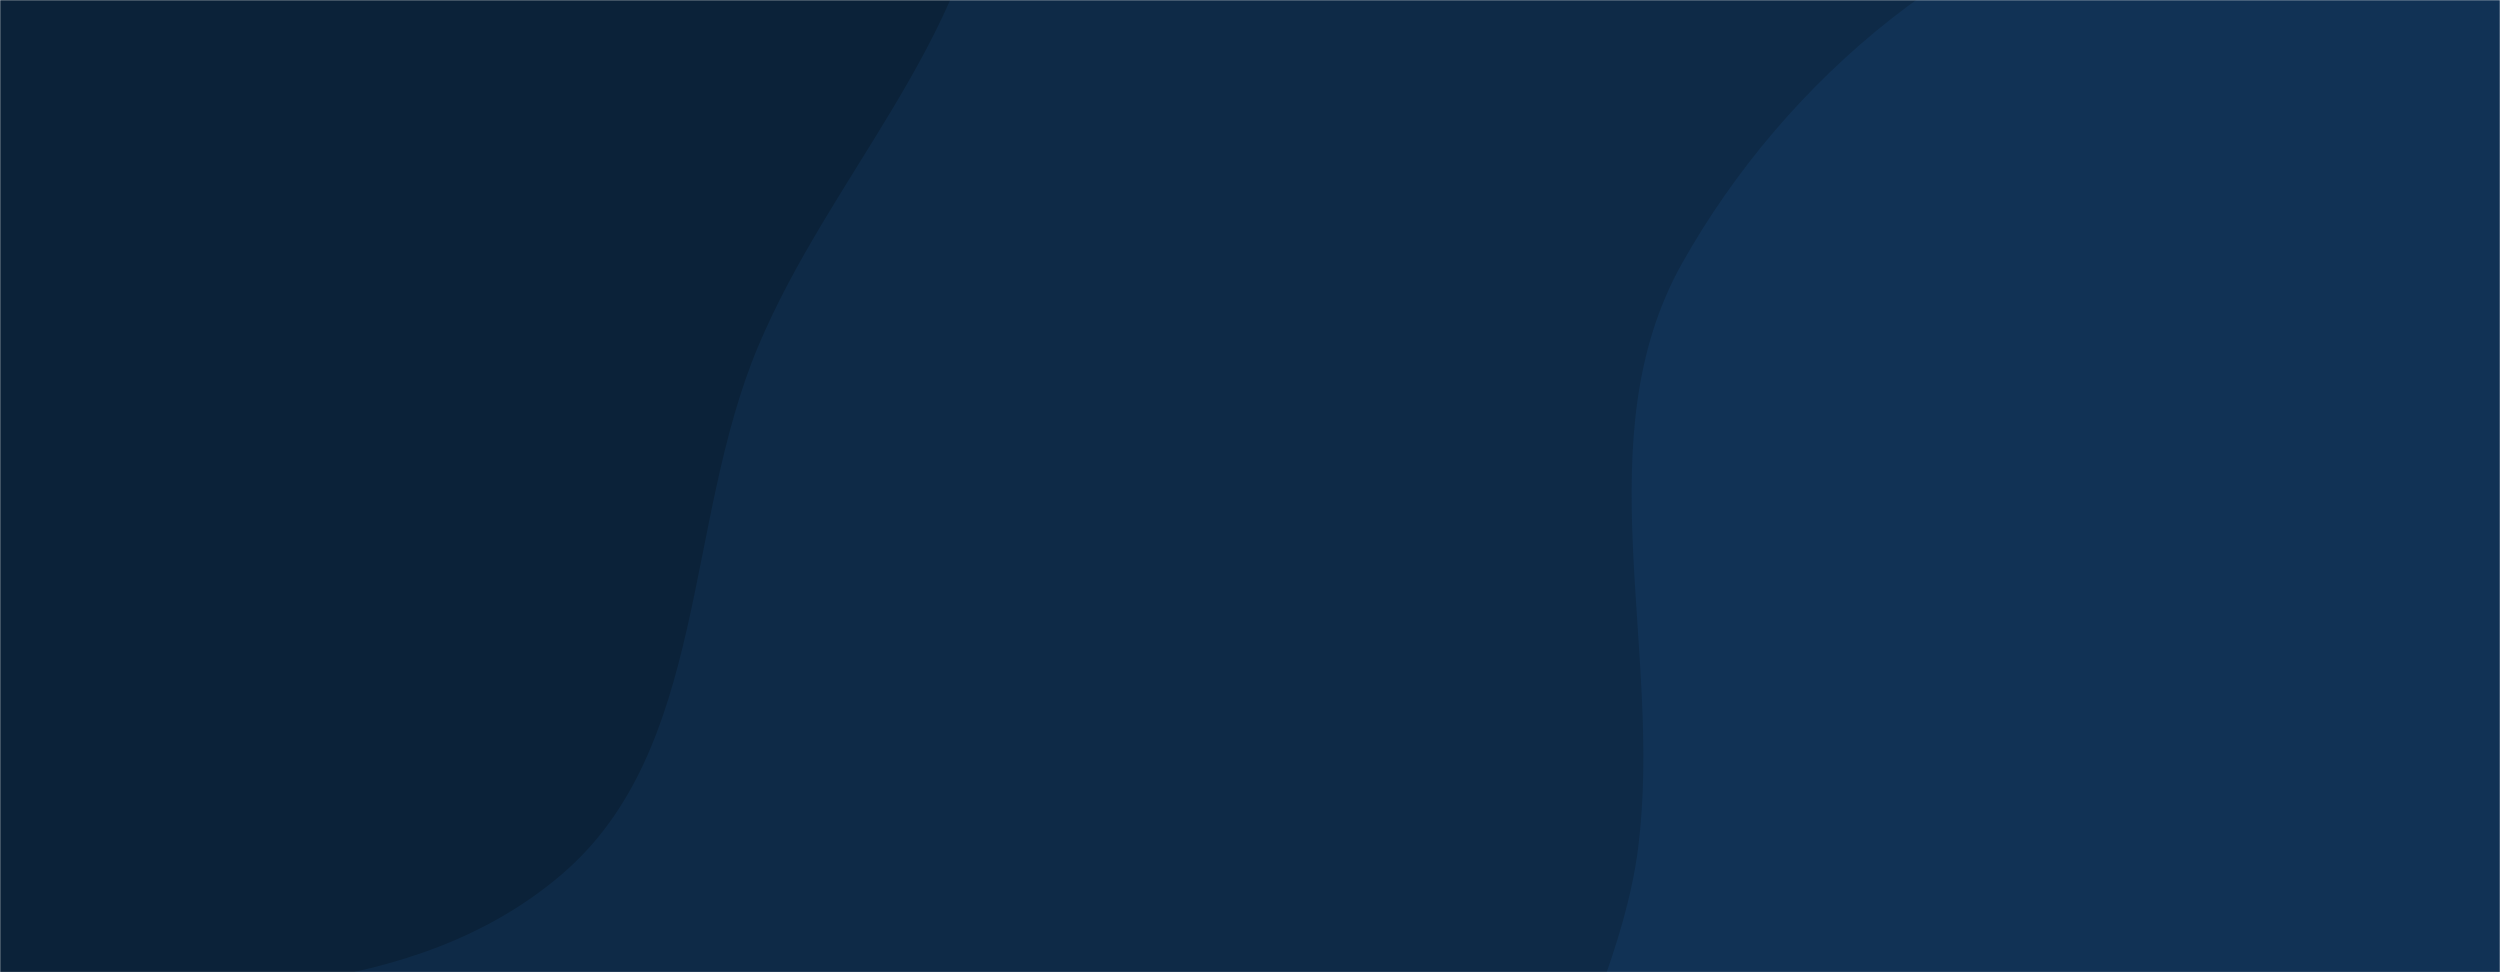 <svg xmlns="http://www.w3.org/2000/svg" version="1.1" xmlns:xlink="http://www.w3.org/1999/xlink" xmlns:svgjs="http://svgjs.dev/svgjs" width="1440" height="560" preserveAspectRatio="none" viewBox="0 0 1440 560">
    <g mask="url(&quot;#SvgjsMask1000&quot;)" fill="none">
        <rect width="1440" height="560" x="0" y="0" fill="#0e2a47"></rect>
        <path d="M0,573.237C112.627,572.739,238.062,576.812,323.629,503.577C407.5,431.794,393.88,301.187,436.731,199.448C477.869,101.775,559.026,23.395,570.26,-81.991C583.289,-204.21,584.982,-344.255,504.602,-437.24C424.214,-530.235,283.915,-534.052,162.56,-553.627C54.222,-571.102,-59.125,-587.96,-159.856,-544.421C-255.775,-502.962,-304.677,-402.262,-372.181,-322.497C-438.779,-243.802,-532.732,-180.574,-553.271,-79.548C-574.158,23.189,-520.533,122.657,-482.547,220.372C-442.316,323.862,-415.1,440.904,-325.472,506.445C-234.225,573.17,-113.04,573.737,0,573.237" fill="#0b2239"></path>
        <path d="M1440 1227.512C1566.503 1228.057 1591.917 1030.144 1695.186 957.077 1791.202 889.141 1967.862 930.309 2013.349 821.84 2059.312 712.235 1917.769 610.735 1888.759 495.478 1863.996 397.094 1910.42 285.018 1856.588 199.025 1800.356 109.197 1693.035 71.113 1596.18 28.1 1486.171-20.755 1373.743-91.129 1255.646-67.854 1135.07-44.091 1028.957 44.549 968.84 151.737 912.616 251.985 958.08 374.606 943.545 488.621 929.328 600.135 832.546 713.994 884.447 813.713 936.778 914.26 1095.317 887.177 1186.222 954.886 1287.85 1030.583 1313.28 1226.967 1440 1227.512" fill="#113255"></path>
    </g>
    <defs>
        <mask id="SvgjsMask1000">
            <rect width="1440" height="560" fill="#ffffff"></rect>
        </mask>
    </defs>
</svg>